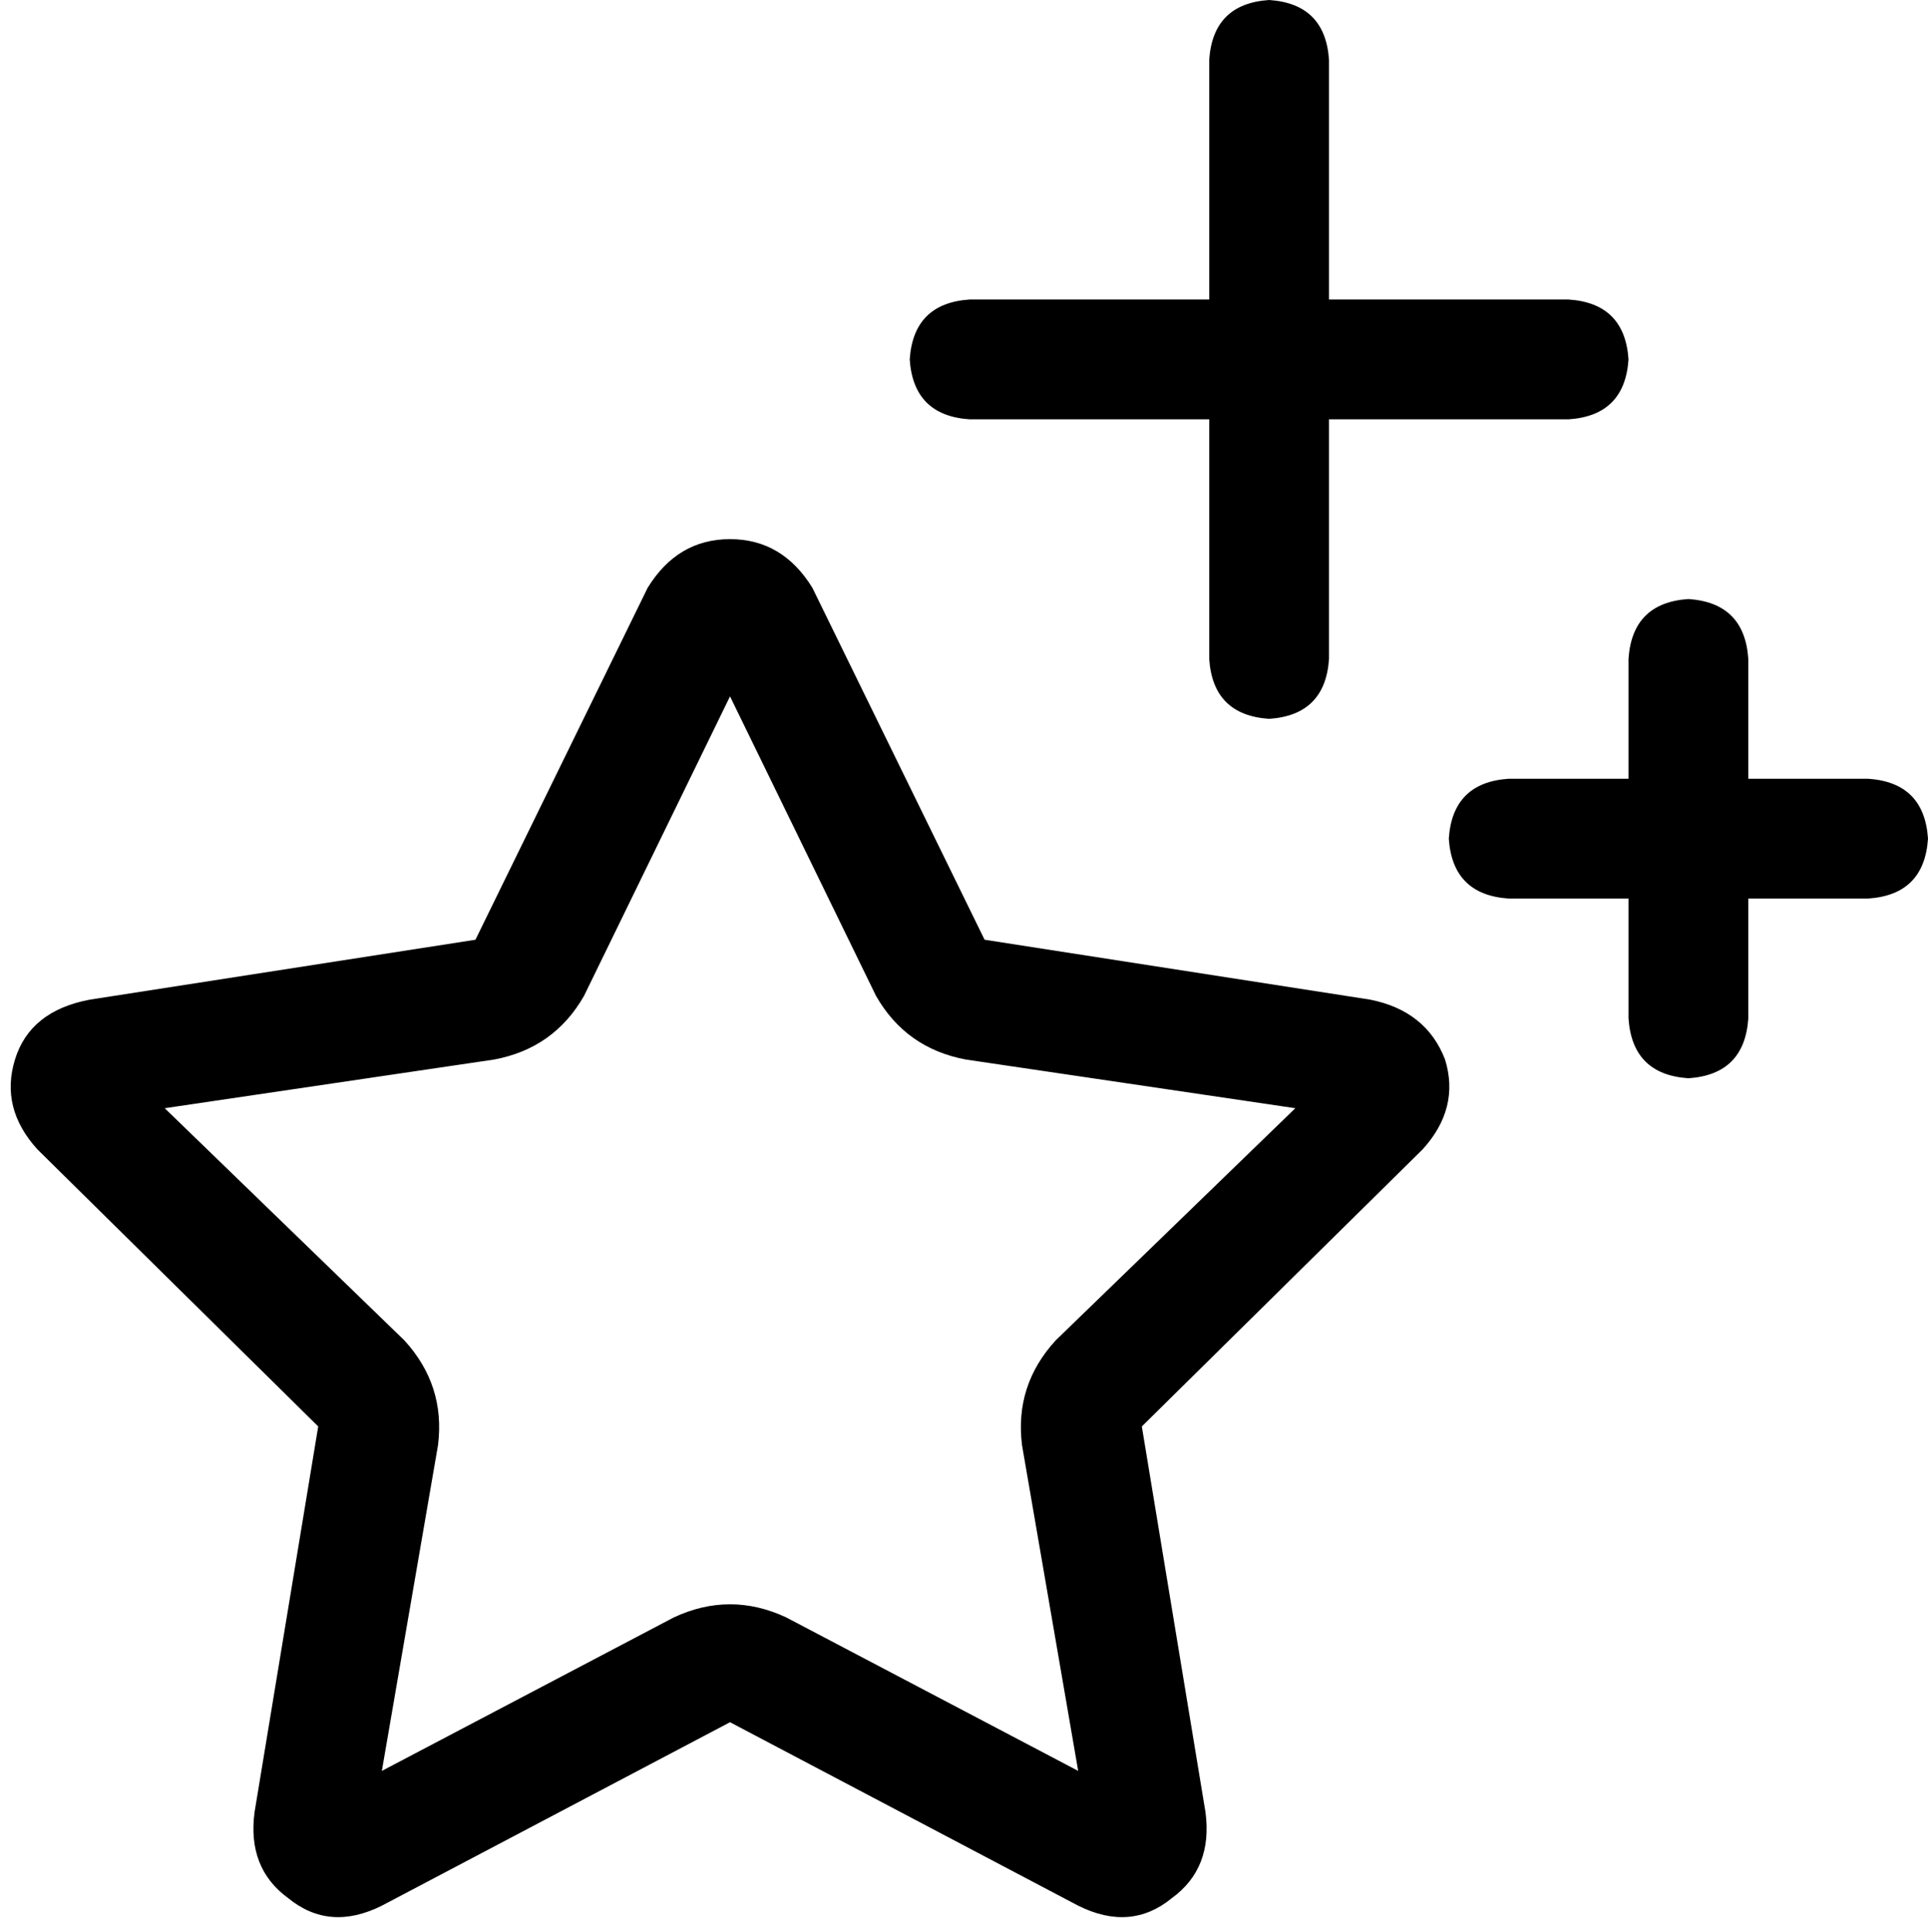 <svg xmlns="http://www.w3.org/2000/svg" viewBox="0 0 515 516">
  <path d="M 355 16 L 355 80 L 355 16 L 355 80 L 419 80 L 419 80 Q 434 81 435 96 Q 434 111 419 112 L 355 112 L 355 112 L 355 176 L 355 176 Q 354 191 339 192 Q 324 191 323 176 L 323 112 L 323 112 L 259 112 L 259 112 Q 244 111 243 96 Q 244 81 259 80 L 323 80 L 323 80 L 323 16 L 323 16 Q 324 1 339 0 Q 354 1 355 16 L 355 16 Z M 156 266 Q 148 280 132 283 L 44 296 L 44 296 L 108 358 L 108 358 Q 119 370 117 386 L 102 473 L 102 473 L 180 432 L 180 432 Q 195 425 210 432 L 288 473 L 288 473 L 273 386 L 273 386 Q 271 370 282 358 L 346 296 L 346 296 L 258 283 L 258 283 Q 242 280 234 266 L 195 186 L 195 186 L 156 266 L 156 266 Z M 173 157 Q 181 144 195 144 L 195 144 L 195 144 Q 209 144 217 157 L 263 251 L 263 251 L 366 267 L 366 267 Q 381 270 386 283 Q 390 296 380 307 L 305 381 L 305 381 L 322 484 L 322 484 Q 324 499 313 507 Q 302 516 288 509 L 195 460 L 195 460 L 102 509 L 102 509 Q 88 516 77 507 Q 66 499 68 484 L 85 381 L 85 381 L 10 307 L 10 307 Q 0 296 4 283 Q 8 270 24 267 L 127 251 L 127 251 L 173 157 L 173 157 Z M 451 160 Q 466 161 467 176 L 467 208 L 467 208 L 499 208 L 499 208 Q 514 209 515 224 Q 514 239 499 240 L 467 240 L 467 240 L 467 272 L 467 272 Q 466 287 451 288 Q 436 287 435 272 L 435 240 L 435 240 L 403 240 L 403 240 Q 388 239 387 224 Q 388 209 403 208 L 435 208 L 435 208 L 435 176 L 435 176 Q 436 161 451 160 L 451 160 Z" />
</svg>